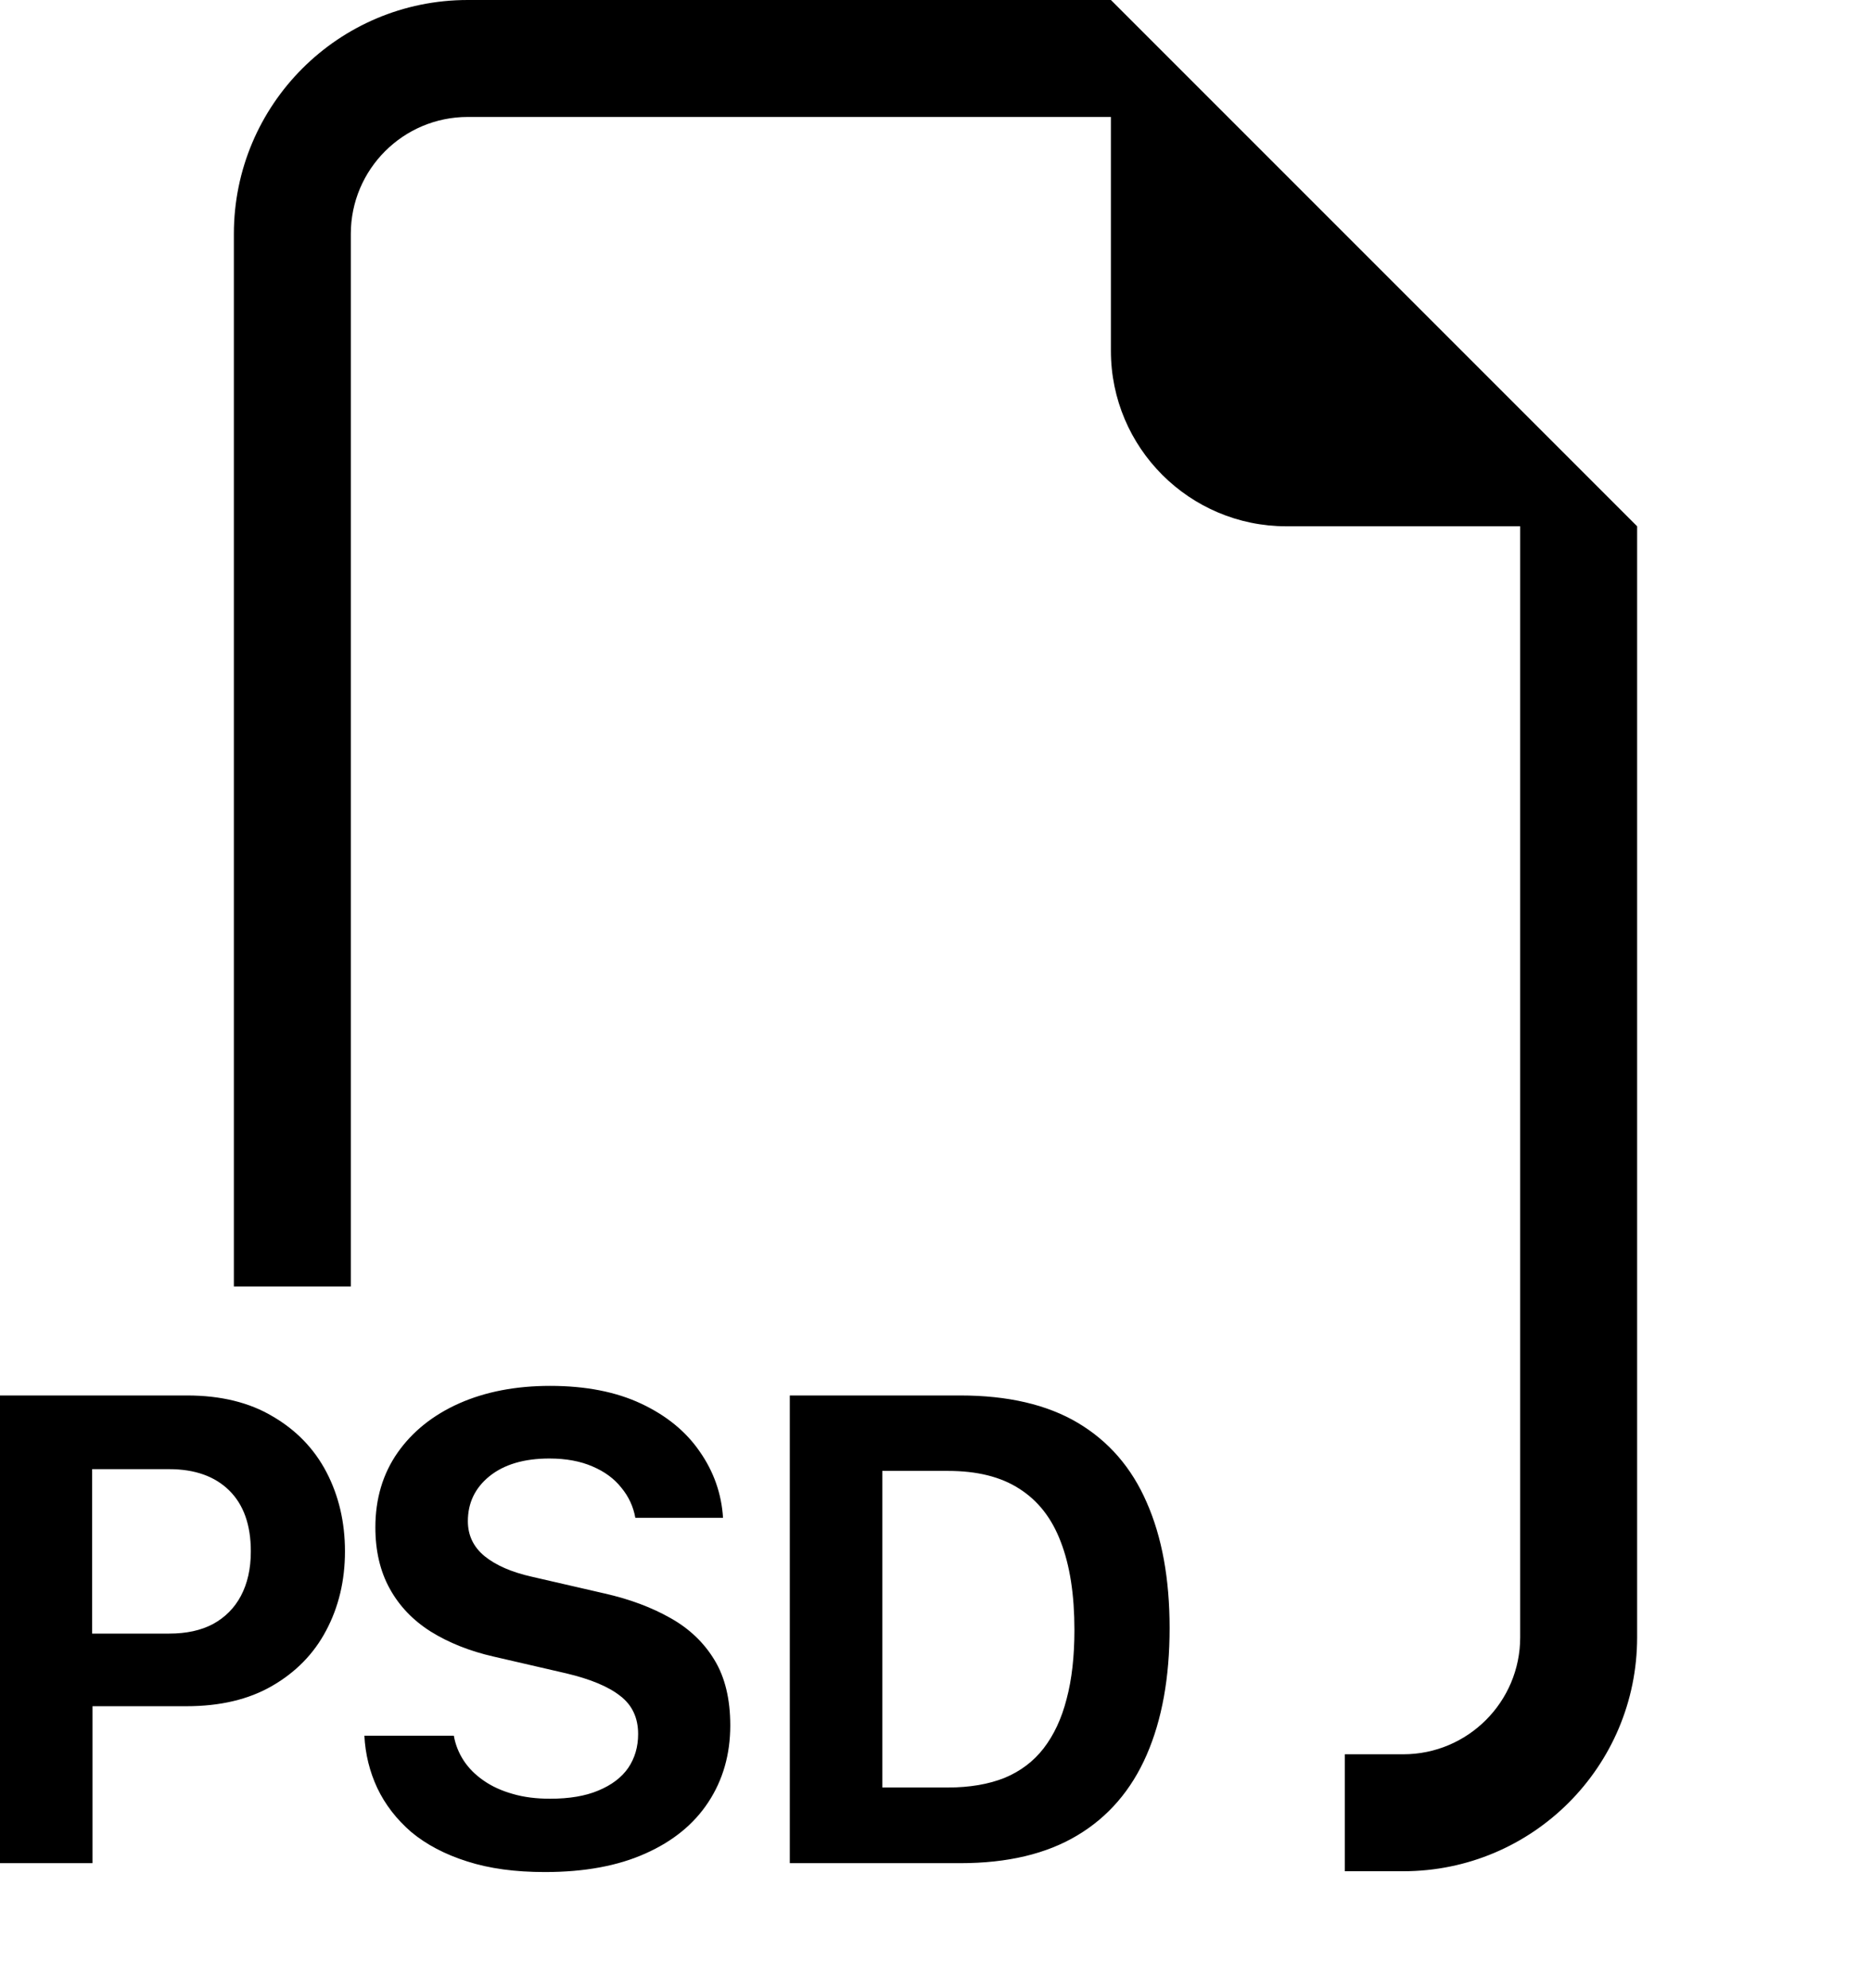 <svg width="16" height="17" viewBox="0 0 16 17" fill="none" xmlns="http://www.w3.org/2000/svg">
<path fill-rule="evenodd" clip-rule="evenodd" d="M14 4.5V14C14 15.105 13.105 16 12 16H11.5V15H12C12.552 15 13 14.552 13 14V4.5H11C10.172 4.5 9.5 3.828 9.5 3V1H4C3.448 1 3 1.448 3 2V11H2V2C2 0.895 2.895 0 4 0H9.5L14 4.5ZM3.116 14.841C3.124 14.999 3.161 15.149 3.227 15.29C3.294 15.43 3.39 15.555 3.517 15.665C3.646 15.772 3.805 15.856 3.995 15.916C4.184 15.977 4.406 16.007 4.66 16.007C4.998 16.007 5.284 15.954 5.518 15.849C5.755 15.744 5.934 15.597 6.057 15.41C6.182 15.22 6.245 15.001 6.245 14.753C6.245 14.529 6.2 14.342 6.11 14.194C6.02 14.045 5.895 13.926 5.735 13.836C5.575 13.745 5.387 13.674 5.17 13.625L4.549 13.482C4.375 13.443 4.24 13.384 4.144 13.306C4.049 13.228 4.001 13.128 4.001 13.007C4.001 12.851 4.062 12.723 4.185 12.623C4.31 12.522 4.481 12.471 4.698 12.471C4.841 12.471 4.964 12.494 5.067 12.539C5.171 12.583 5.253 12.644 5.313 12.72C5.376 12.796 5.416 12.882 5.433 12.978H6.183C6.17 12.771 6.103 12.582 5.984 12.412C5.867 12.241 5.7 12.104 5.483 12.002C5.268 11.901 5.009 11.85 4.704 11.85C4.411 11.85 4.152 11.9 3.928 11.999C3.703 12.099 3.527 12.24 3.4 12.421C3.273 12.603 3.21 12.816 3.21 13.06C3.21 13.261 3.251 13.436 3.333 13.584C3.415 13.733 3.532 13.855 3.684 13.951C3.837 14.046 4.016 14.118 4.223 14.165L4.842 14.308C5.049 14.357 5.203 14.421 5.304 14.501C5.406 14.579 5.457 14.688 5.457 14.827C5.457 14.936 5.429 15.033 5.372 15.117C5.315 15.199 5.23 15.263 5.117 15.31C5.006 15.357 4.868 15.38 4.704 15.38C4.587 15.38 4.48 15.367 4.385 15.339C4.289 15.312 4.206 15.274 4.136 15.225C4.065 15.176 4.009 15.12 3.966 15.055C3.923 14.989 3.894 14.917 3.881 14.841H3.116ZM1.6 11.932H0V15.931H0.791V14.589H1.594C1.881 14.589 2.125 14.532 2.326 14.416C2.529 14.299 2.684 14.141 2.789 13.942C2.896 13.741 2.95 13.515 2.95 13.265C2.95 13.015 2.897 12.79 2.792 12.588C2.687 12.387 2.533 12.228 2.332 12.111C2.133 11.992 1.889 11.932 1.6 11.932ZM2.145 13.265C2.145 13.414 2.116 13.54 2.06 13.646C2.005 13.749 1.926 13.829 1.822 13.886C1.719 13.941 1.594 13.968 1.447 13.968H0.788V12.562H1.447C1.666 12.562 1.837 12.623 1.96 12.744C2.083 12.865 2.145 13.039 2.145 13.265ZM6.754 15.931V11.932H8.213C8.619 11.932 8.954 12.01 9.217 12.166C9.481 12.323 9.677 12.549 9.806 12.846C9.937 13.143 10.002 13.501 10.002 13.921C10.002 14.343 9.937 14.704 9.806 15.005C9.675 15.306 9.477 15.536 9.212 15.694C8.948 15.852 8.615 15.931 8.213 15.931H6.754ZM8.107 12.577H7.545V15.284H8.107C8.293 15.284 8.454 15.256 8.59 15.202C8.727 15.145 8.838 15.061 8.924 14.95C9.012 14.836 9.078 14.696 9.121 14.528C9.166 14.36 9.188 14.162 9.188 13.936C9.188 13.635 9.149 13.384 9.071 13.183C8.995 12.982 8.877 12.831 8.716 12.729C8.558 12.627 8.355 12.577 8.107 12.577Z" fill="black"/>
</svg>
